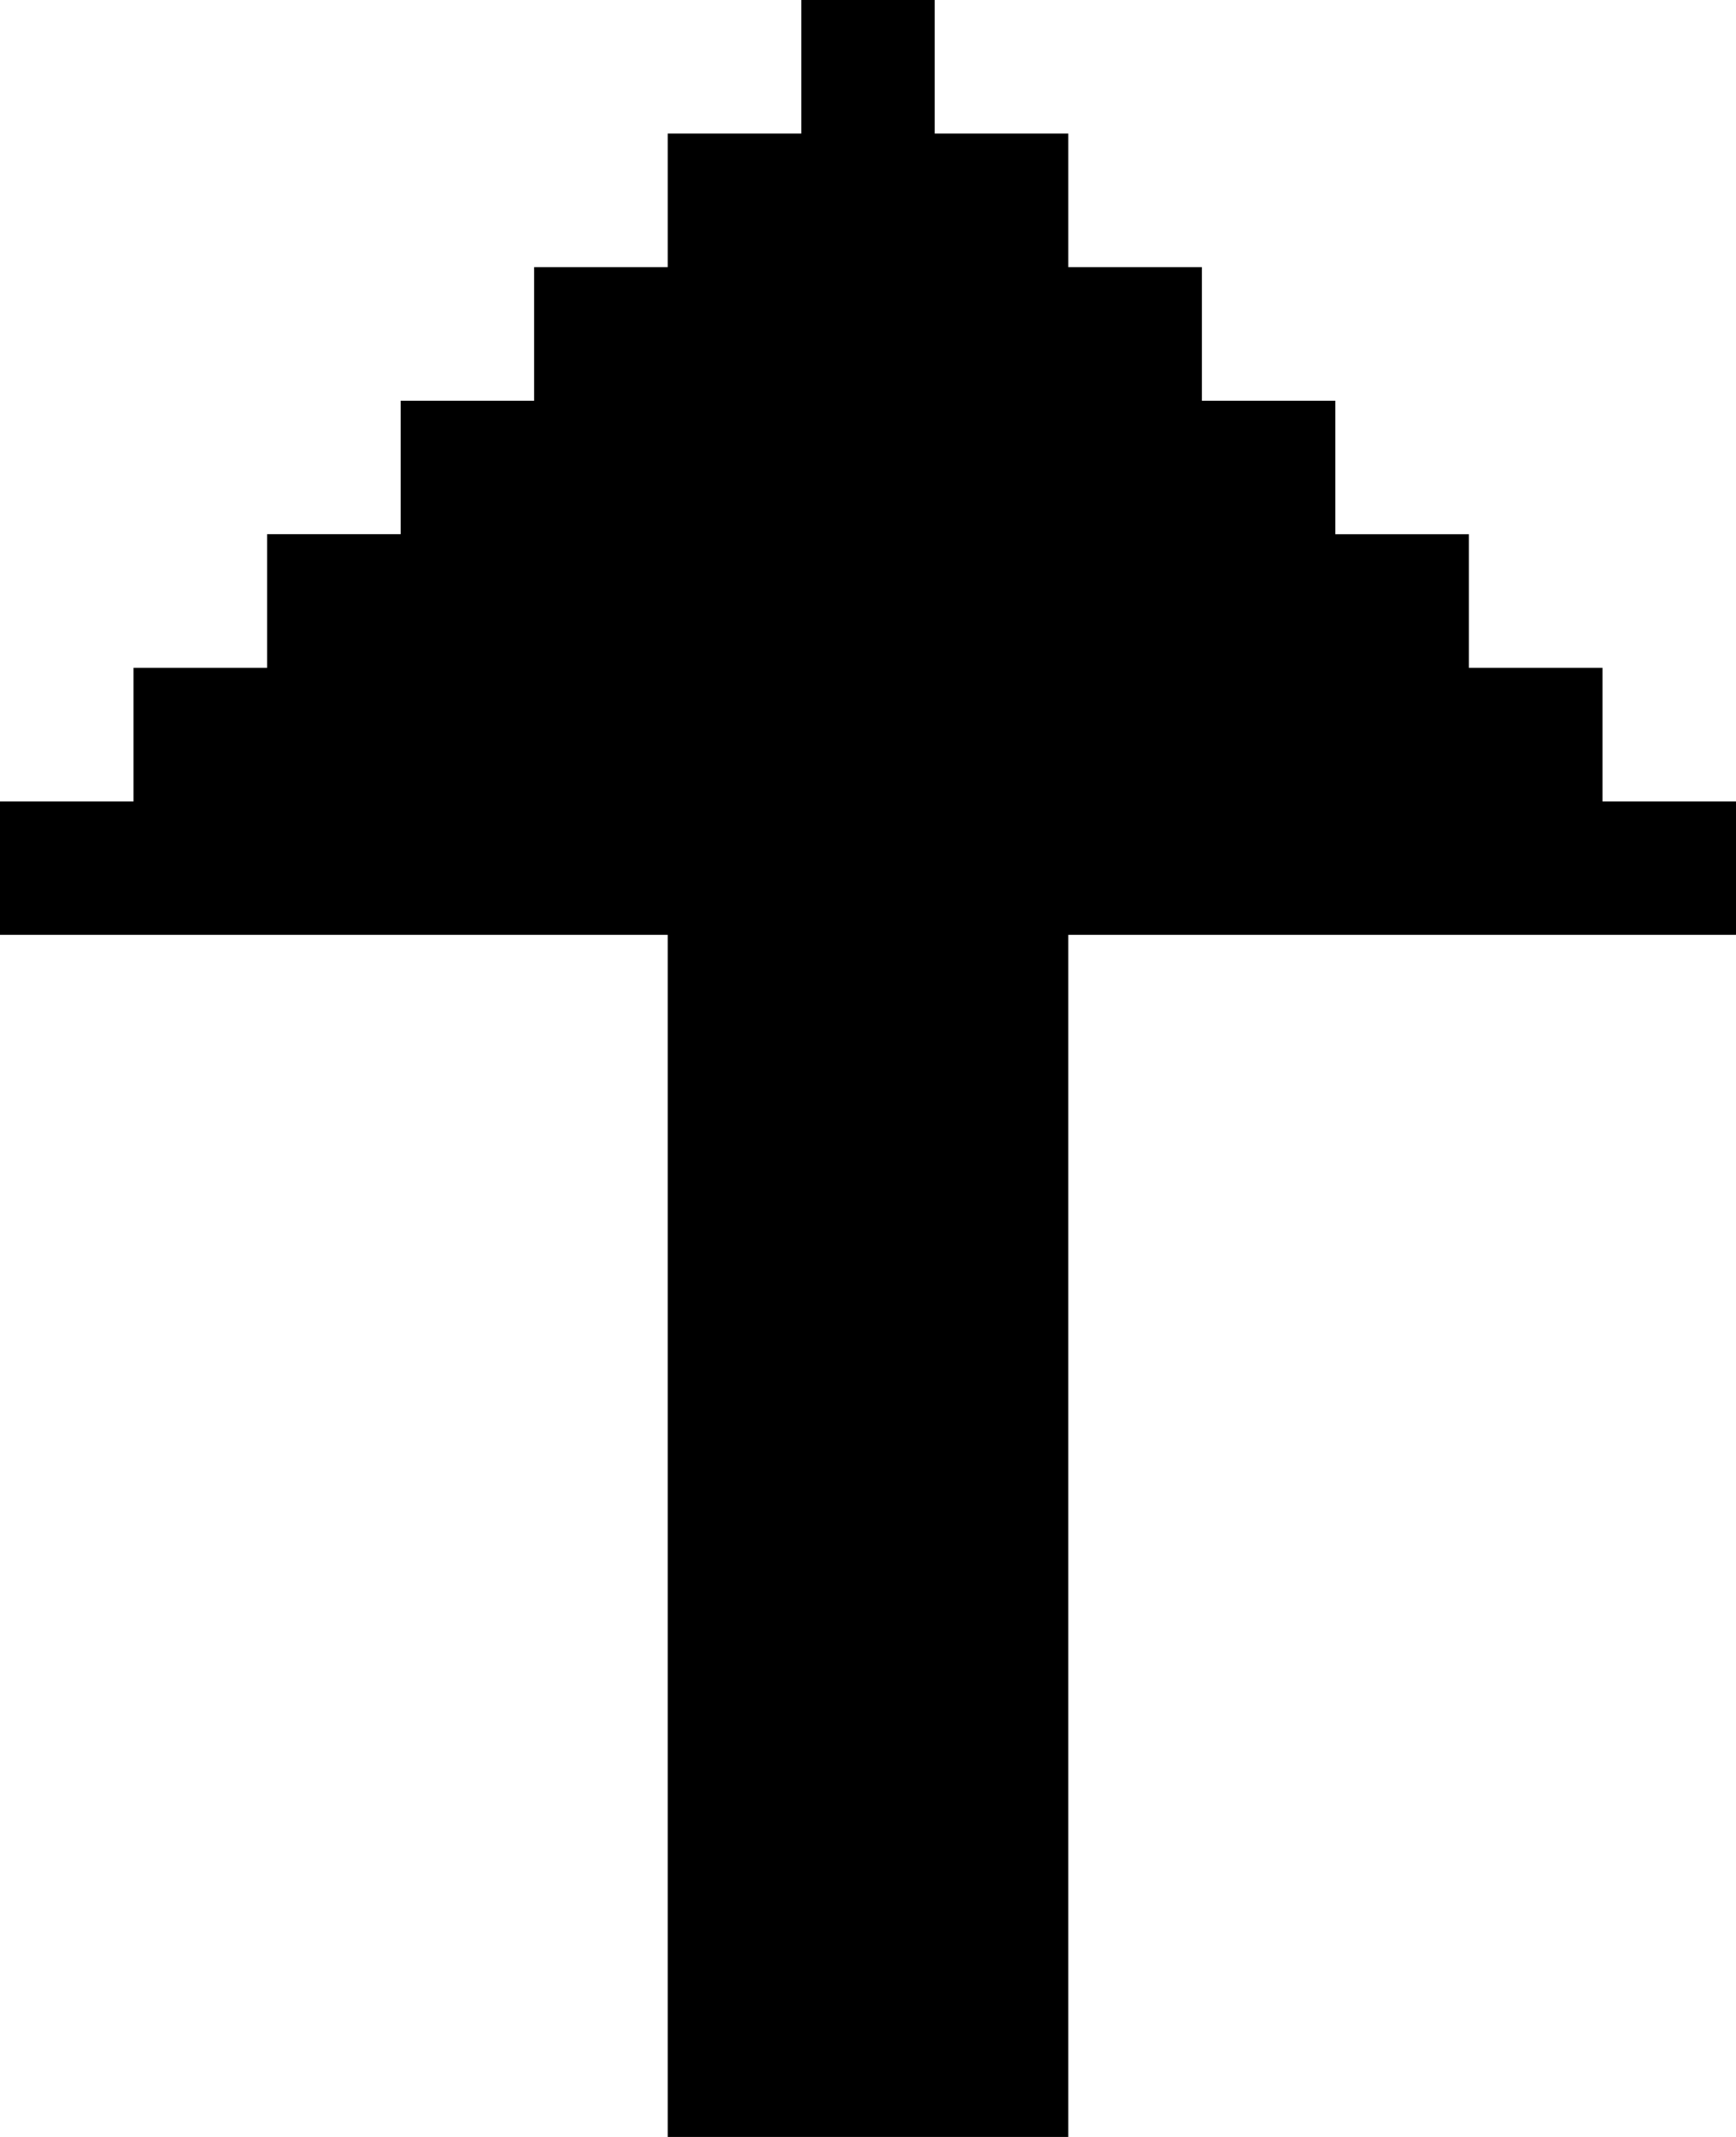 <svg xmlns="http://www.w3.org/2000/svg" width="13" height="16" viewBox="0 0 13 16"><path d="M5 1h3v15H5zm1-1h1v1H6zM3 3h2v2H3zM2 4h1v1H2zm2-2h1v1H4zM1 5h4v2H1zM0 6h1v1H0zm8-3h2v2H8zm2 1h1v1h-1zM8 2h1v1H8zm0 3h4v2H8zm4 1h1v1h-1z"/></svg>